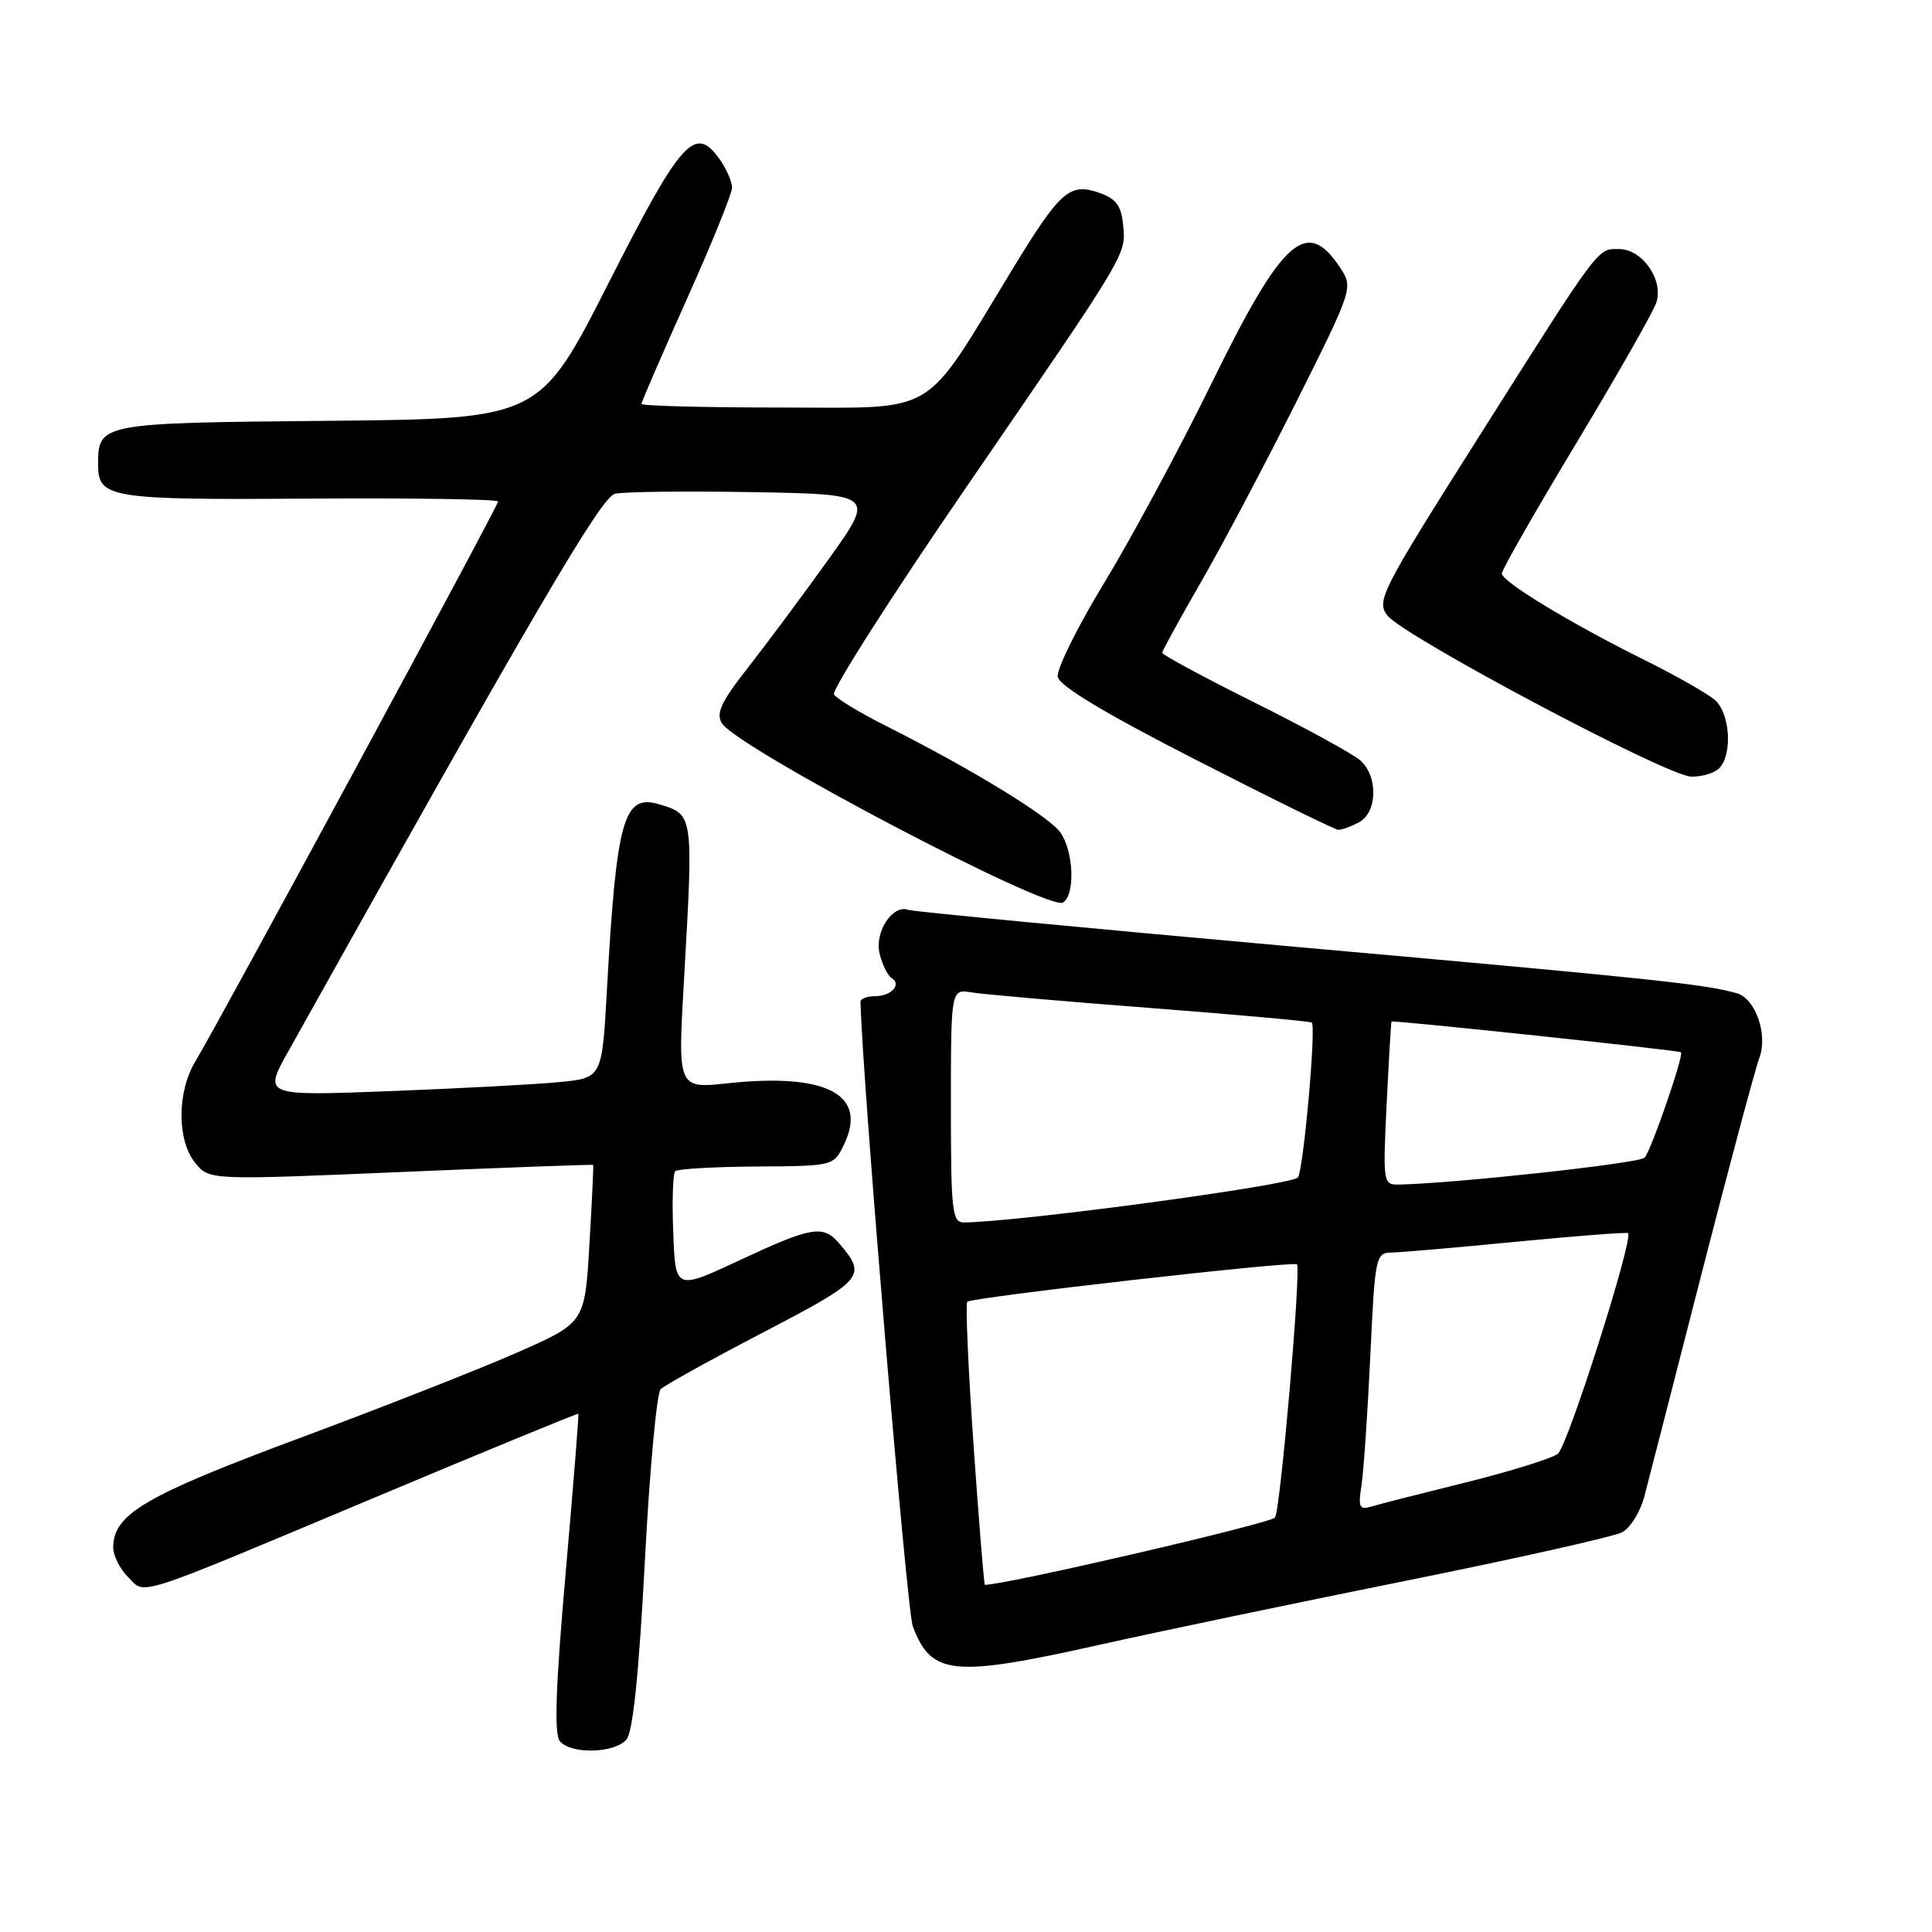 <?xml version="1.0" encoding="UTF-8" standalone="no"?>
<!DOCTYPE svg PUBLIC "-//W3C//DTD SVG 1.1//EN" "http://www.w3.org/Graphics/SVG/1.1/DTD/svg11.dtd" >
<svg xmlns="http://www.w3.org/2000/svg" xmlns:xlink="http://www.w3.org/1999/xlink" version="1.1" viewBox="0 0 256 256">
 <g >
 <path fill="currentColor"
d=" M 83.02 230.48 C 83.87 229.45 84.66 221.71 85.44 206.98 C 86.07 194.90 87.02 184.59 87.54 184.07 C 88.07 183.55 94.21 180.15 101.20 176.51 C 114.52 169.57 114.92 169.09 111.19 164.75 C 109.06 162.27 107.57 162.52 98.00 166.99 C 89.50 170.96 89.50 170.96 89.21 163.36 C 89.04 159.18 89.16 155.50 89.47 155.19 C 89.78 154.89 94.63 154.60 100.25 154.57 C 110.47 154.50 110.47 154.50 111.84 151.64 C 115.02 145.03 109.52 142.14 96.43 143.54 C 89.80 144.25 89.80 144.25 90.63 129.88 C 91.89 107.80 91.91 107.95 87.36 106.58 C 82.63 105.15 81.69 108.49 80.42 131.17 C 79.77 142.83 79.77 142.83 74.14 143.38 C 71.04 143.69 60.94 144.22 51.70 144.58 C 34.90 145.22 34.90 145.22 38.20 139.31 C 70.86 80.87 79.64 65.88 81.48 65.43 C 82.59 65.15 90.80 65.06 99.73 65.21 C 115.96 65.50 115.96 65.50 109.73 74.19 C 106.30 78.97 101.50 85.42 99.06 88.53 C 95.55 93.01 94.84 94.52 95.66 95.84 C 97.69 99.10 138.93 120.78 140.85 119.59 C 142.49 118.58 142.28 112.84 140.51 110.31 C 139.00 108.17 128.72 101.88 117.32 96.15 C 113.93 94.44 110.86 92.58 110.51 92.02 C 110.17 91.46 118.12 79.00 128.19 64.33 C 149.65 33.07 149.21 33.81 148.81 29.72 C 148.57 27.27 147.86 26.31 145.70 25.56 C 141.73 24.17 140.51 25.24 134.09 35.78 C 122.08 55.49 124.58 54.00 103.52 54.00 C 93.33 54.00 85.00 53.78 85.00 53.52 C 85.00 53.25 87.70 47.02 91.00 39.66 C 94.30 32.31 97.00 25.65 97.00 24.87 C 97.00 24.09 96.28 22.42 95.40 21.17 C 92.10 16.46 90.33 18.42 80.64 37.50 C 71.50 55.50 71.50 55.50 43.50 55.76 C 13.19 56.04 13.00 56.07 13.00 61.57 C 13.00 66.01 14.48 66.25 41.00 66.07 C 54.75 65.98 66.00 66.15 66.00 66.45 C 66.00 67.06 28.87 135.73 25.90 140.62 C 23.45 144.64 23.43 151.08 25.86 154.08 C 27.73 156.38 27.73 156.38 53.11 155.30 C 67.08 154.70 78.55 154.28 78.60 154.36 C 78.66 154.44 78.44 159.17 78.10 164.89 C 77.50 175.27 77.50 175.27 68.50 179.23 C 63.55 181.41 50.50 186.54 39.50 190.63 C 19.19 198.19 15.00 200.65 15.00 205.06 C 15.00 206.13 15.88 207.88 16.96 208.96 C 19.36 211.36 17.11 212.09 50.58 198.04 C 64.83 192.06 76.56 187.24 76.64 187.33 C 76.72 187.42 75.96 196.93 74.95 208.46 C 73.63 223.43 73.41 229.79 74.18 230.71 C 75.65 232.49 81.48 232.33 83.02 230.48 Z  M 145.76 217.93 C 153.32 216.24 171.53 212.43 186.24 209.47 C 200.94 206.51 213.86 203.61 214.95 203.03 C 216.04 202.44 217.37 200.29 217.90 198.23 C 218.44 196.18 221.86 182.85 225.51 168.61 C 229.17 154.37 232.59 141.58 233.12 140.18 C 234.29 137.12 232.61 132.30 230.14 131.61 C 225.80 130.39 219.03 129.68 172.00 125.49 C 144.22 123.01 120.98 120.79 120.34 120.56 C 118.27 119.80 115.84 123.53 116.56 126.39 C 116.92 127.84 117.63 129.27 118.13 129.58 C 119.52 130.44 118.11 132.00 115.94 132.00 C 114.87 132.00 114.01 132.34 114.02 132.75 C 114.28 143.31 120.15 213.37 120.95 215.50 C 123.42 222.02 126.23 222.29 145.76 217.93 Z  M 180.07 108.96 C 182.52 107.65 182.63 102.87 180.25 100.76 C 179.29 99.91 172.99 96.46 166.25 93.10 C 159.51 89.74 154.00 86.77 154.00 86.50 C 154.00 86.24 156.28 82.08 159.06 77.26 C 161.85 72.44 167.55 61.67 171.73 53.33 C 179.26 38.29 179.31 38.13 177.61 35.52 C 173.14 28.70 169.97 31.54 160.54 50.79 C 156.31 59.43 149.91 71.31 146.34 77.19 C 142.76 83.06 139.98 88.69 140.16 89.69 C 140.39 90.90 146.42 94.53 158.50 100.70 C 168.40 105.77 176.87 109.93 177.32 109.95 C 177.76 109.98 179.00 109.53 180.07 108.96 Z  M 227.80 101.80 C 229.59 100.01 229.25 94.53 227.25 92.77 C 226.29 91.92 222.12 89.55 218.00 87.50 C 208.11 82.60 199.00 77.07 199.00 75.98 C 199.00 75.51 203.45 67.72 208.90 58.67 C 214.34 49.63 219.10 41.26 219.48 40.07 C 220.44 37.05 217.60 33.00 214.52 33.00 C 211.61 33.00 212.20 32.20 195.56 58.50 C 183.03 78.31 182.37 79.61 183.82 81.54 C 185.86 84.24 220.77 102.78 224.05 102.90 C 225.45 102.96 227.14 102.46 227.80 101.80 Z  M 129.00 191.48 C 128.29 181.30 127.92 172.75 128.17 172.49 C 128.76 171.90 171.37 167.06 171.85 167.53 C 172.43 168.09 169.68 199.90 168.95 201.08 C 168.48 201.83 133.30 210.00 130.50 210.00 C 130.39 210.00 129.71 201.67 129.00 191.48 Z  M 180.40 196.84 C 180.69 195.00 181.21 187.31 181.57 179.75 C 182.18 166.56 182.29 166.00 184.35 165.97 C 185.53 165.95 193.02 165.31 200.98 164.53 C 208.94 163.76 215.58 163.25 215.73 163.40 C 216.47 164.14 207.72 191.65 206.42 192.64 C 205.60 193.26 200.11 194.97 194.22 196.43 C 188.32 197.89 182.68 199.33 181.69 199.63 C 180.13 200.10 179.95 199.71 180.40 196.84 Z  M 126.00 146.53 C 126.00 131.05 126.00 131.05 128.75 131.50 C 130.26 131.75 140.95 132.69 152.50 133.57 C 164.05 134.46 173.64 135.33 173.82 135.50 C 174.41 136.07 172.74 154.79 171.99 156.01 C 171.38 157.01 135.07 161.91 127.75 161.98 C 126.16 162.00 126.00 160.60 126.00 146.53 Z  M 183.74 146.25 C 184.03 140.34 184.32 135.44 184.38 135.36 C 184.56 135.15 222.47 139.17 222.74 139.43 C 223.15 139.81 218.79 152.44 217.92 153.40 C 217.24 154.14 192.81 156.81 185.36 156.96 C 183.27 157.00 183.23 156.74 183.74 146.25 Z "/>
</g>
</svg>
